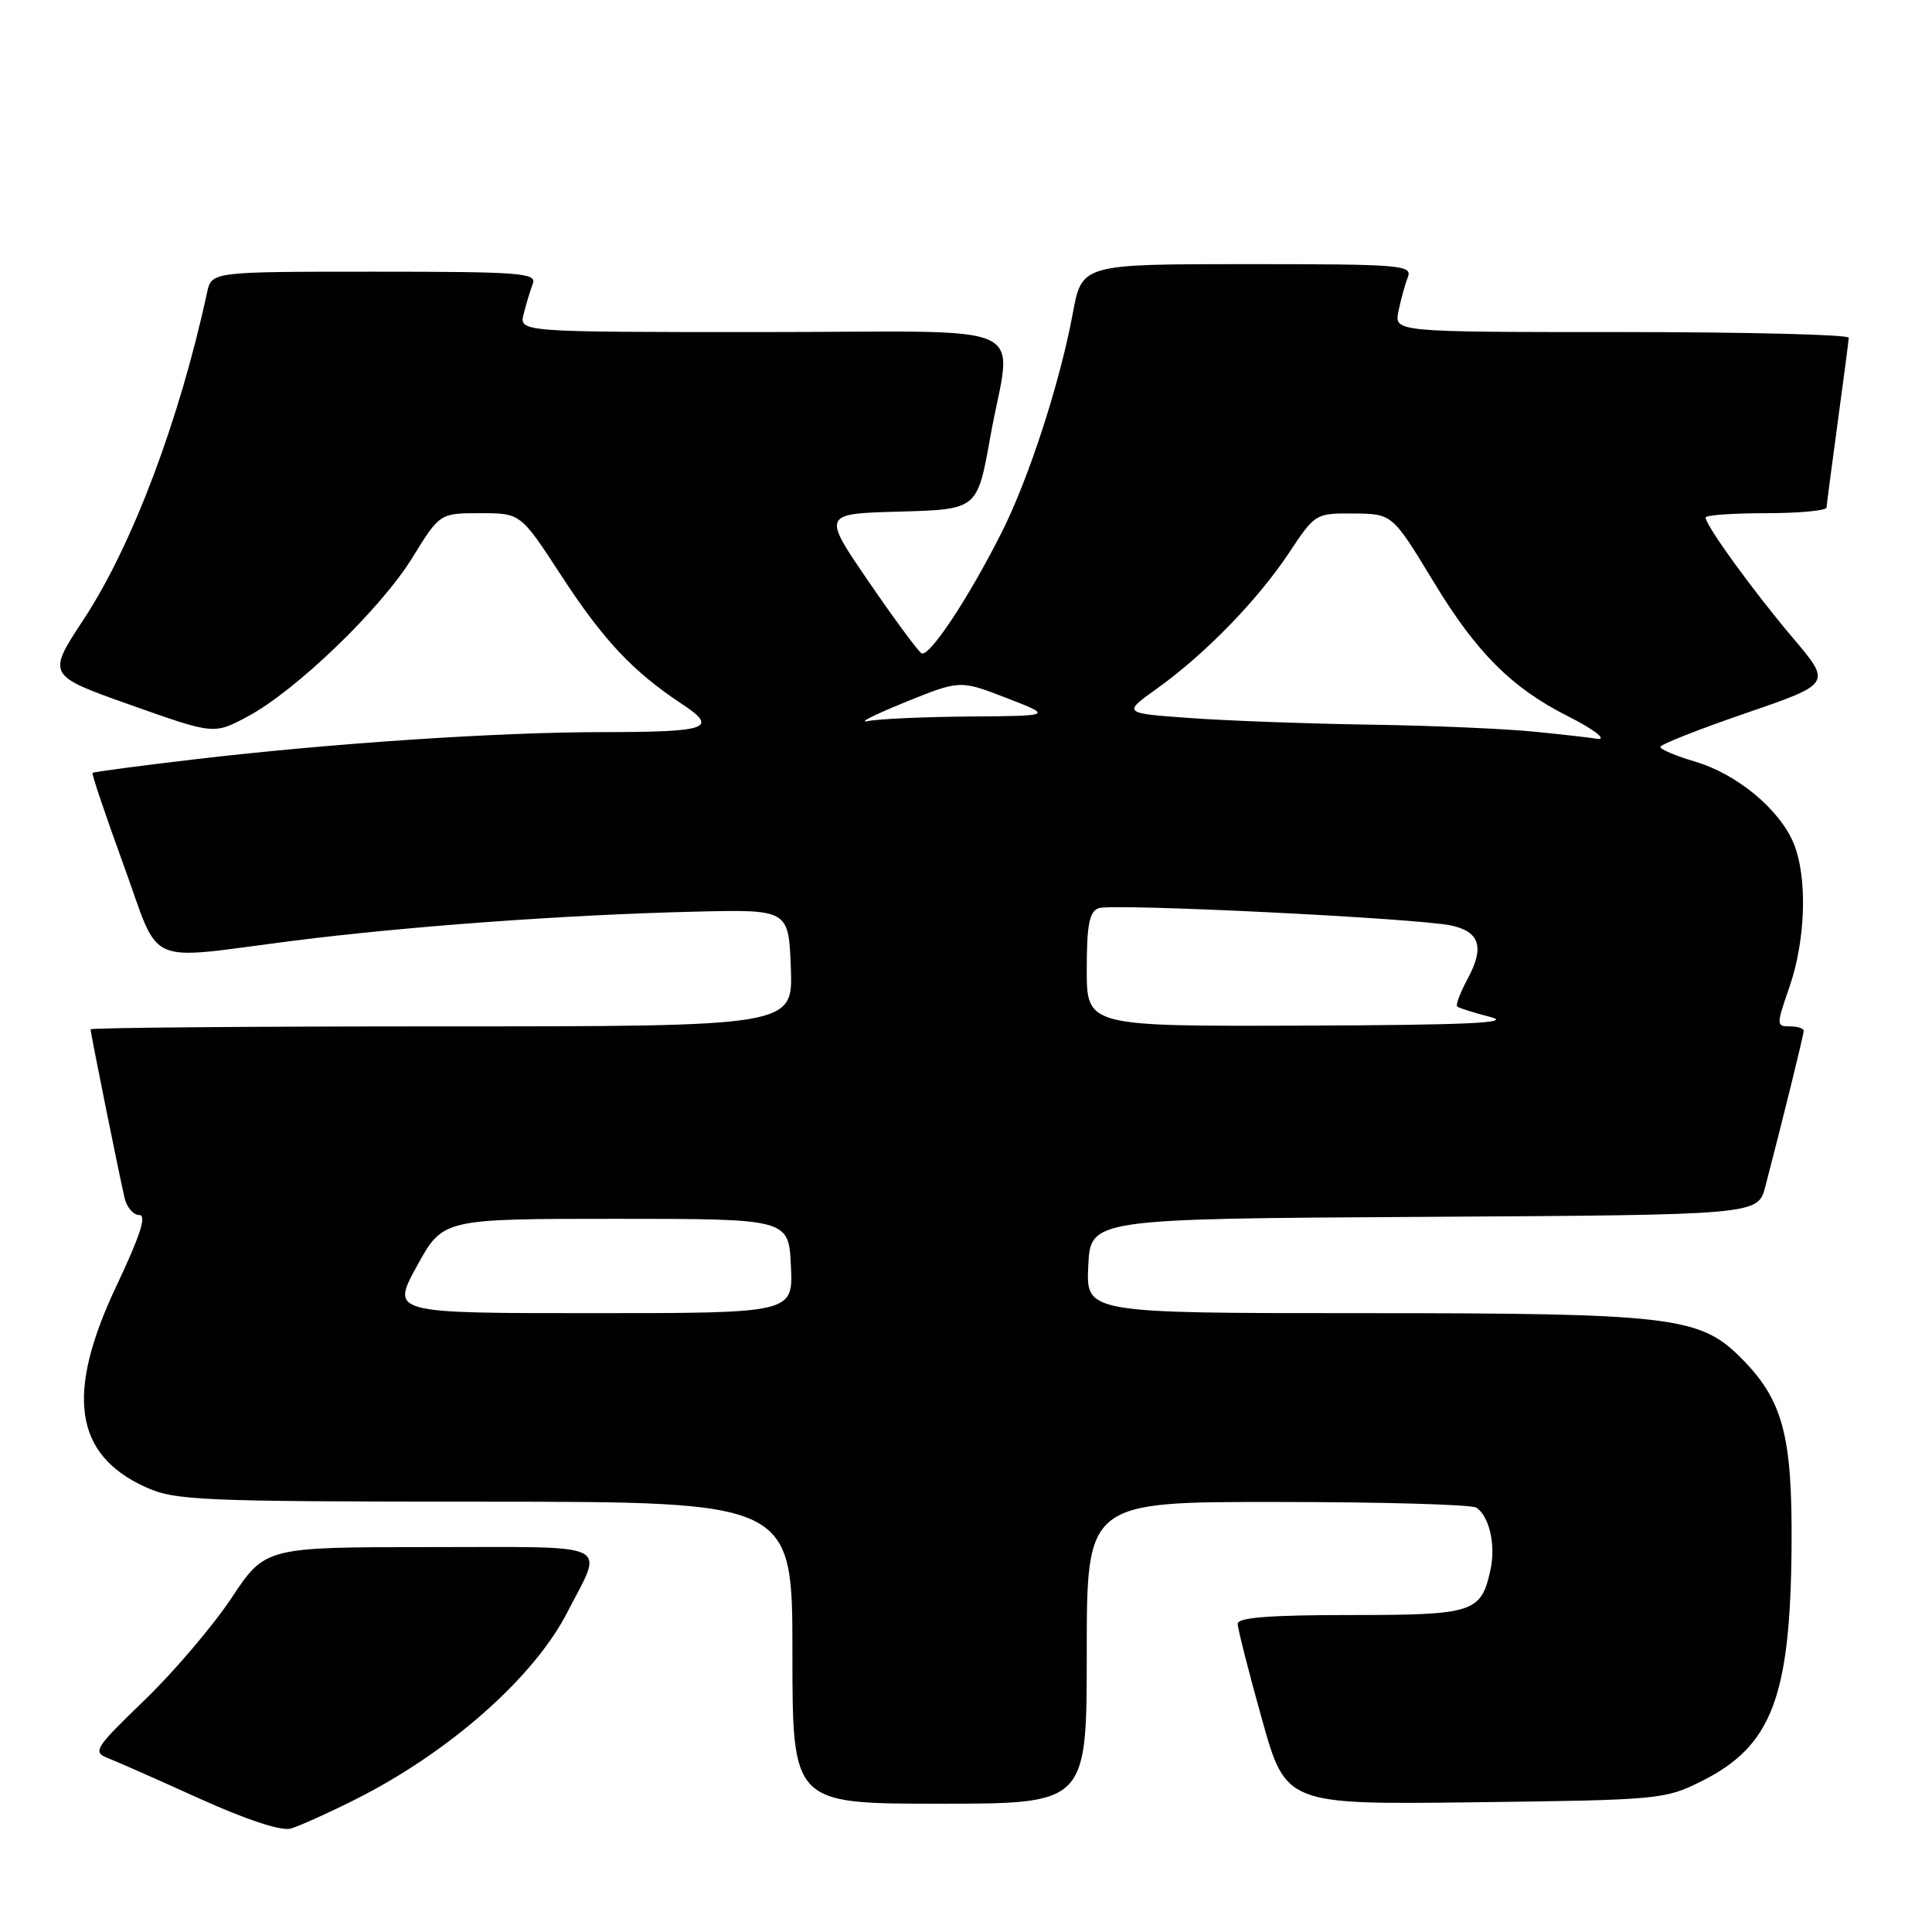 <?xml version="1.0" encoding="UTF-8" standalone="no"?>
<!DOCTYPE svg PUBLIC "-//W3C//DTD SVG 1.1//EN" "http://www.w3.org/Graphics/SVG/1.1/DTD/svg11.dtd" >
<svg xmlns="http://www.w3.org/2000/svg" xmlns:xlink="http://www.w3.org/1999/xlink" version="1.1" viewBox="0 0 256 256">
 <g >
 <path fill="currentColor"
d=" M 47.00 238.48 C 59.41 232.27 70.68 222.35 75.13 213.72 C 80.03 204.19 81.71 205.00 57.05 205.00 C 35.15 205.00 35.15 205.00 30.67 211.75 C 28.20 215.46 23.01 221.56 19.14 225.29 C 12.54 231.66 12.24 232.14 14.30 232.96 C 15.51 233.43 21.00 235.86 26.50 238.35 C 32.60 241.11 37.28 242.65 38.50 242.30 C 39.60 241.99 43.43 240.27 47.00 238.48 Z  M 144.00 219.00 C 144.00 199.00 144.00 199.00 169.25 199.02 C 183.14 199.02 195.00 199.36 195.62 199.77 C 197.35 200.91 198.22 204.74 197.49 208.03 C 196.25 213.69 195.27 214.00 178.93 214.00 C 168.25 214.00 164.00 214.33 164.00 215.16 C 164.00 215.80 165.44 221.45 167.19 227.72 C 170.38 239.12 170.38 239.12 195.44 238.81 C 219.87 238.51 220.63 238.44 225.50 236.00 C 234.75 231.37 237.23 224.91 237.39 205.00 C 237.51 190.08 236.24 185.41 230.51 179.75 C 225.15 174.46 221.20 174.00 180.77 174.00 C 143.90 174.00 143.90 174.00 144.20 167.75 C 144.50 161.50 144.50 161.50 188.71 161.24 C 232.93 160.98 232.93 160.98 233.91 157.24 C 236.20 148.47 239.00 137.12 239.00 136.58 C 239.00 136.26 238.17 136.00 237.15 136.00 C 235.36 136.00 235.36 135.84 237.12 130.75 C 239.28 124.49 239.52 116.17 237.65 111.70 C 235.77 107.22 230.15 102.56 224.64 100.93 C 222.09 100.18 220.00 99.30 220.00 98.97 C 220.00 98.65 225.11 96.63 231.35 94.49 C 242.70 90.59 242.70 90.59 237.56 84.52 C 232.36 78.39 226.00 69.62 226.00 68.57 C 226.00 68.26 229.60 68.00 234.00 68.00 C 238.40 68.00 242.01 67.66 242.03 67.25 C 242.05 66.84 242.71 61.78 243.50 56.00 C 244.29 50.22 244.95 45.16 244.97 44.75 C 244.99 44.34 231.44 44.00 214.88 44.00 C 184.75 44.00 184.75 44.00 185.30 41.25 C 185.61 39.74 186.16 37.71 186.54 36.75 C 187.17 35.12 185.76 35.00 165.28 35.00 C 143.35 35.00 143.35 35.00 142.14 41.56 C 140.46 50.66 136.34 63.36 132.75 70.50 C 128.35 79.25 123.09 87.18 122.10 86.56 C 121.63 86.27 118.47 81.99 115.09 77.05 C 108.94 68.07 108.94 68.07 119.22 67.79 C 129.50 67.50 129.50 67.50 131.20 58.00 C 134.04 42.14 138.05 44.00 100.89 44.00 C 68.78 44.00 68.78 44.00 69.39 41.59 C 69.72 40.27 70.27 38.47 70.60 37.59 C 71.15 36.17 68.96 36.00 49.63 36.00 C 28.04 36.00 28.04 36.00 27.44 38.75 C 23.78 55.69 17.51 72.31 11.11 82.03 C 6.21 89.48 6.21 89.48 17.27 93.40 C 28.33 97.32 28.33 97.32 32.73 94.99 C 39.15 91.58 50.43 80.73 54.63 73.91 C 58.28 68.00 58.28 68.00 63.64 68.00 C 68.99 68.00 68.99 68.00 74.36 76.25 C 79.94 84.81 83.83 88.96 90.30 93.24 C 95.28 96.53 93.96 97.00 79.67 97.01 C 65.89 97.02 43.88 98.49 26.00 100.59 C 18.57 101.46 12.39 102.28 12.26 102.41 C 12.13 102.54 13.97 108.01 16.36 114.57 C 21.40 128.39 18.75 127.21 39.00 124.64 C 54.10 122.73 75.08 121.21 92.00 120.80 C 104.50 120.50 104.50 120.50 104.79 128.25 C 105.08 136.00 105.08 136.00 58.54 136.00 C 32.94 136.00 12.00 136.18 12.00 136.39 C 12.00 136.88 15.80 155.71 16.51 158.75 C 16.80 159.99 17.68 161.00 18.46 161.00 C 19.46 161.00 18.59 163.70 15.44 170.37 C 8.66 184.68 9.82 192.74 19.27 197.04 C 23.22 198.83 26.23 198.96 64.25 198.98 C 105.00 199.00 105.00 199.00 105.00 219.00 C 105.00 239.00 105.00 239.00 124.50 239.00 C 144.00 239.00 144.00 239.00 144.00 219.00 Z  M 55.25 167.75 C 58.68 161.50 58.68 161.50 81.59 161.50 C 104.50 161.50 104.50 161.50 104.80 167.75 C 105.10 174.00 105.10 174.00 78.46 174.00 C 51.82 174.00 51.82 174.00 55.25 167.75 Z  M 144.00 128.47 C 144.00 122.57 144.34 120.81 145.56 120.34 C 147.30 119.67 187.89 121.67 192.33 122.64 C 196.07 123.46 196.71 125.52 194.50 129.64 C 193.50 131.49 192.86 133.17 193.09 133.37 C 193.32 133.57 195.30 134.20 197.50 134.76 C 200.53 135.54 194.55 135.82 172.75 135.90 C 144.00 136.00 144.00 136.00 144.00 128.47 Z  M 203.50 96.97 C 199.65 96.57 189.75 96.14 181.50 96.02 C 173.25 95.89 162.51 95.50 157.63 95.14 C 148.75 94.50 148.75 94.50 153.32 91.23 C 159.68 86.67 166.62 79.54 170.77 73.30 C 174.26 68.04 174.32 68.00 179.39 68.04 C 184.50 68.09 184.50 68.09 190.00 77.16 C 195.65 86.49 200.33 91.16 207.75 94.90 C 211.55 96.81 213.28 98.27 211.25 97.84 C 210.84 97.76 207.35 97.36 203.50 96.97 Z  M 119.85 93.08 C 127.20 90.10 127.20 90.10 133.35 92.48 C 139.50 94.86 139.50 94.86 128.50 94.94 C 122.45 94.99 116.38 95.26 115.00 95.55 C 113.62 95.83 115.81 94.73 119.85 93.08 Z "/>
</g>
</svg>